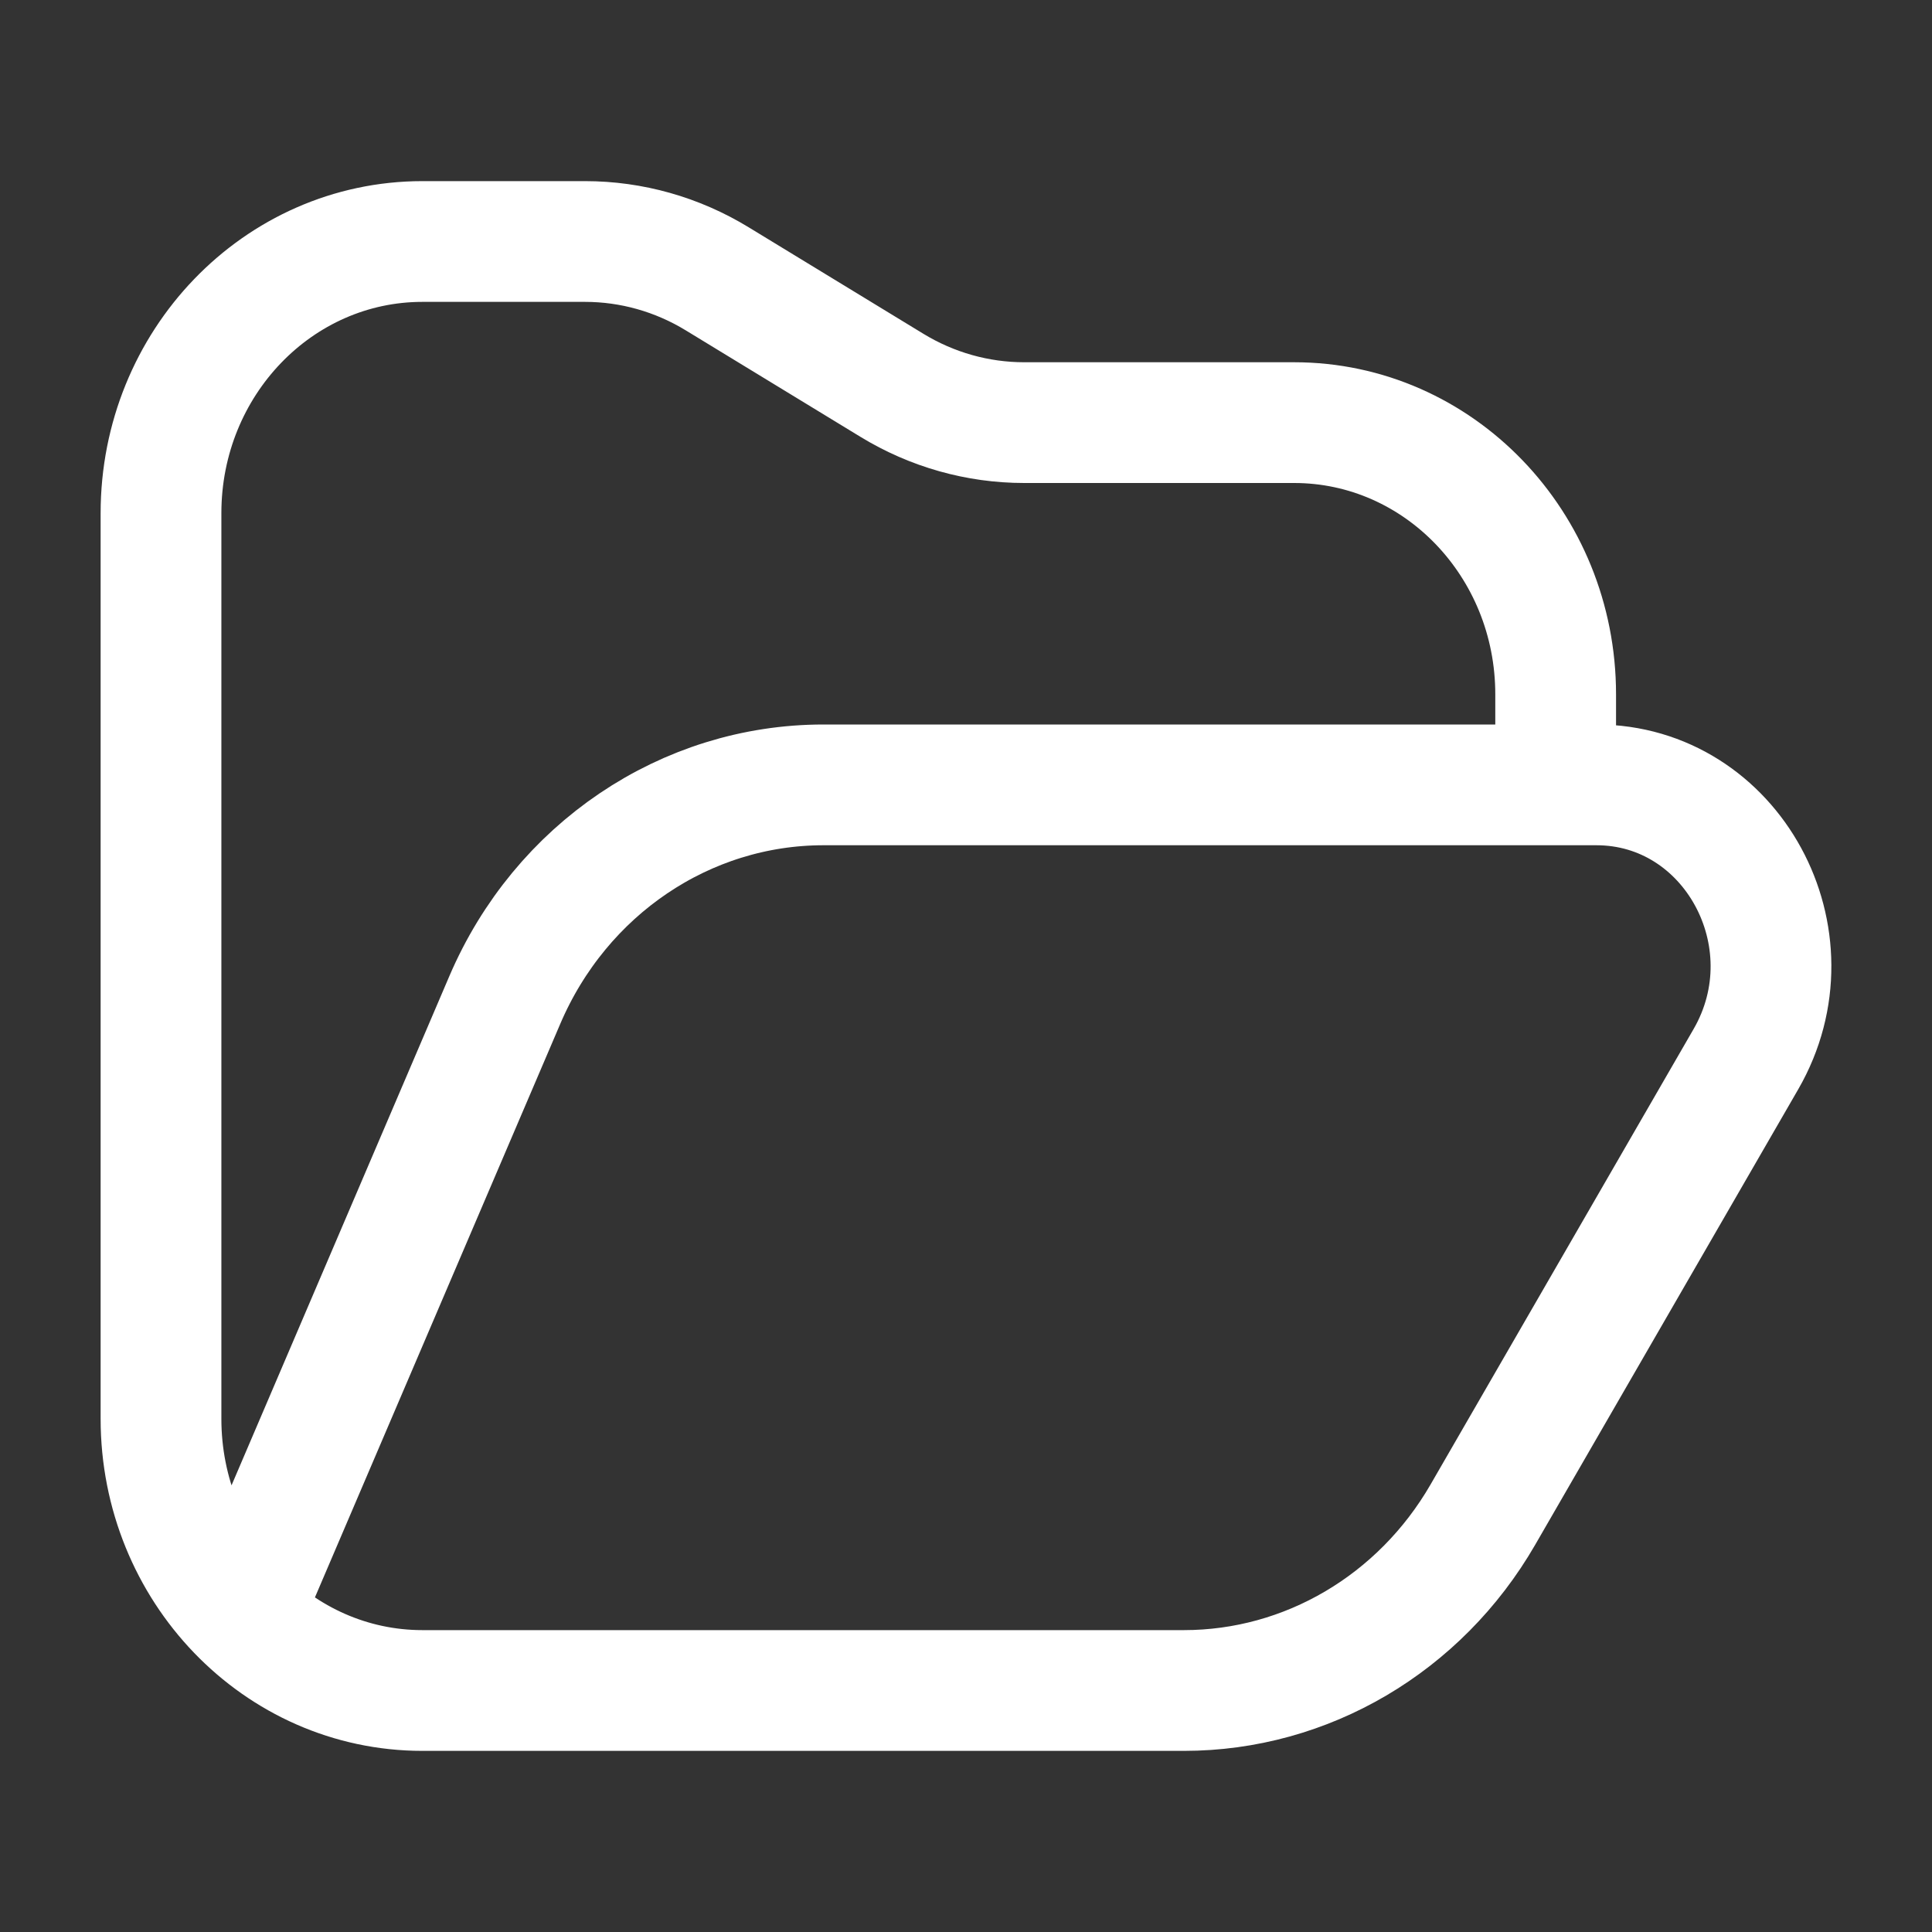 <svg width="24" height="24" viewBox="0 0 24 24" fill="none" xmlns="http://www.w3.org/2000/svg">
<rect x="0" y="0" width="24" height="24" fill="#333333" stroke="none"/>
<path d="M19.325 9.75V8.625C19.325 6.761 17.87 5.25 16.076 5.25H12.723C12.145 5.25 11.577 5.09 11.079 4.786L8.91 3.464C8.412 3.16 7.845 3 7.267 3H5.248C3.454 3 2 4.511 2 6.375V17.625C2 19.489 3.454 21 5.248 21H14.707C16.228 21 17.638 20.171 18.421 18.815L21.688 13.158C22.554 11.658 21.514 9.75 19.831 9.75H19.325ZM19.325 9.75H10.229C8.517 9.75 6.966 10.797 6.271 12.422L3.083 19.875" stroke="white" stroke-width="1.5" stroke-linecap="round" stroke-linejoin="round"/>
</svg>

